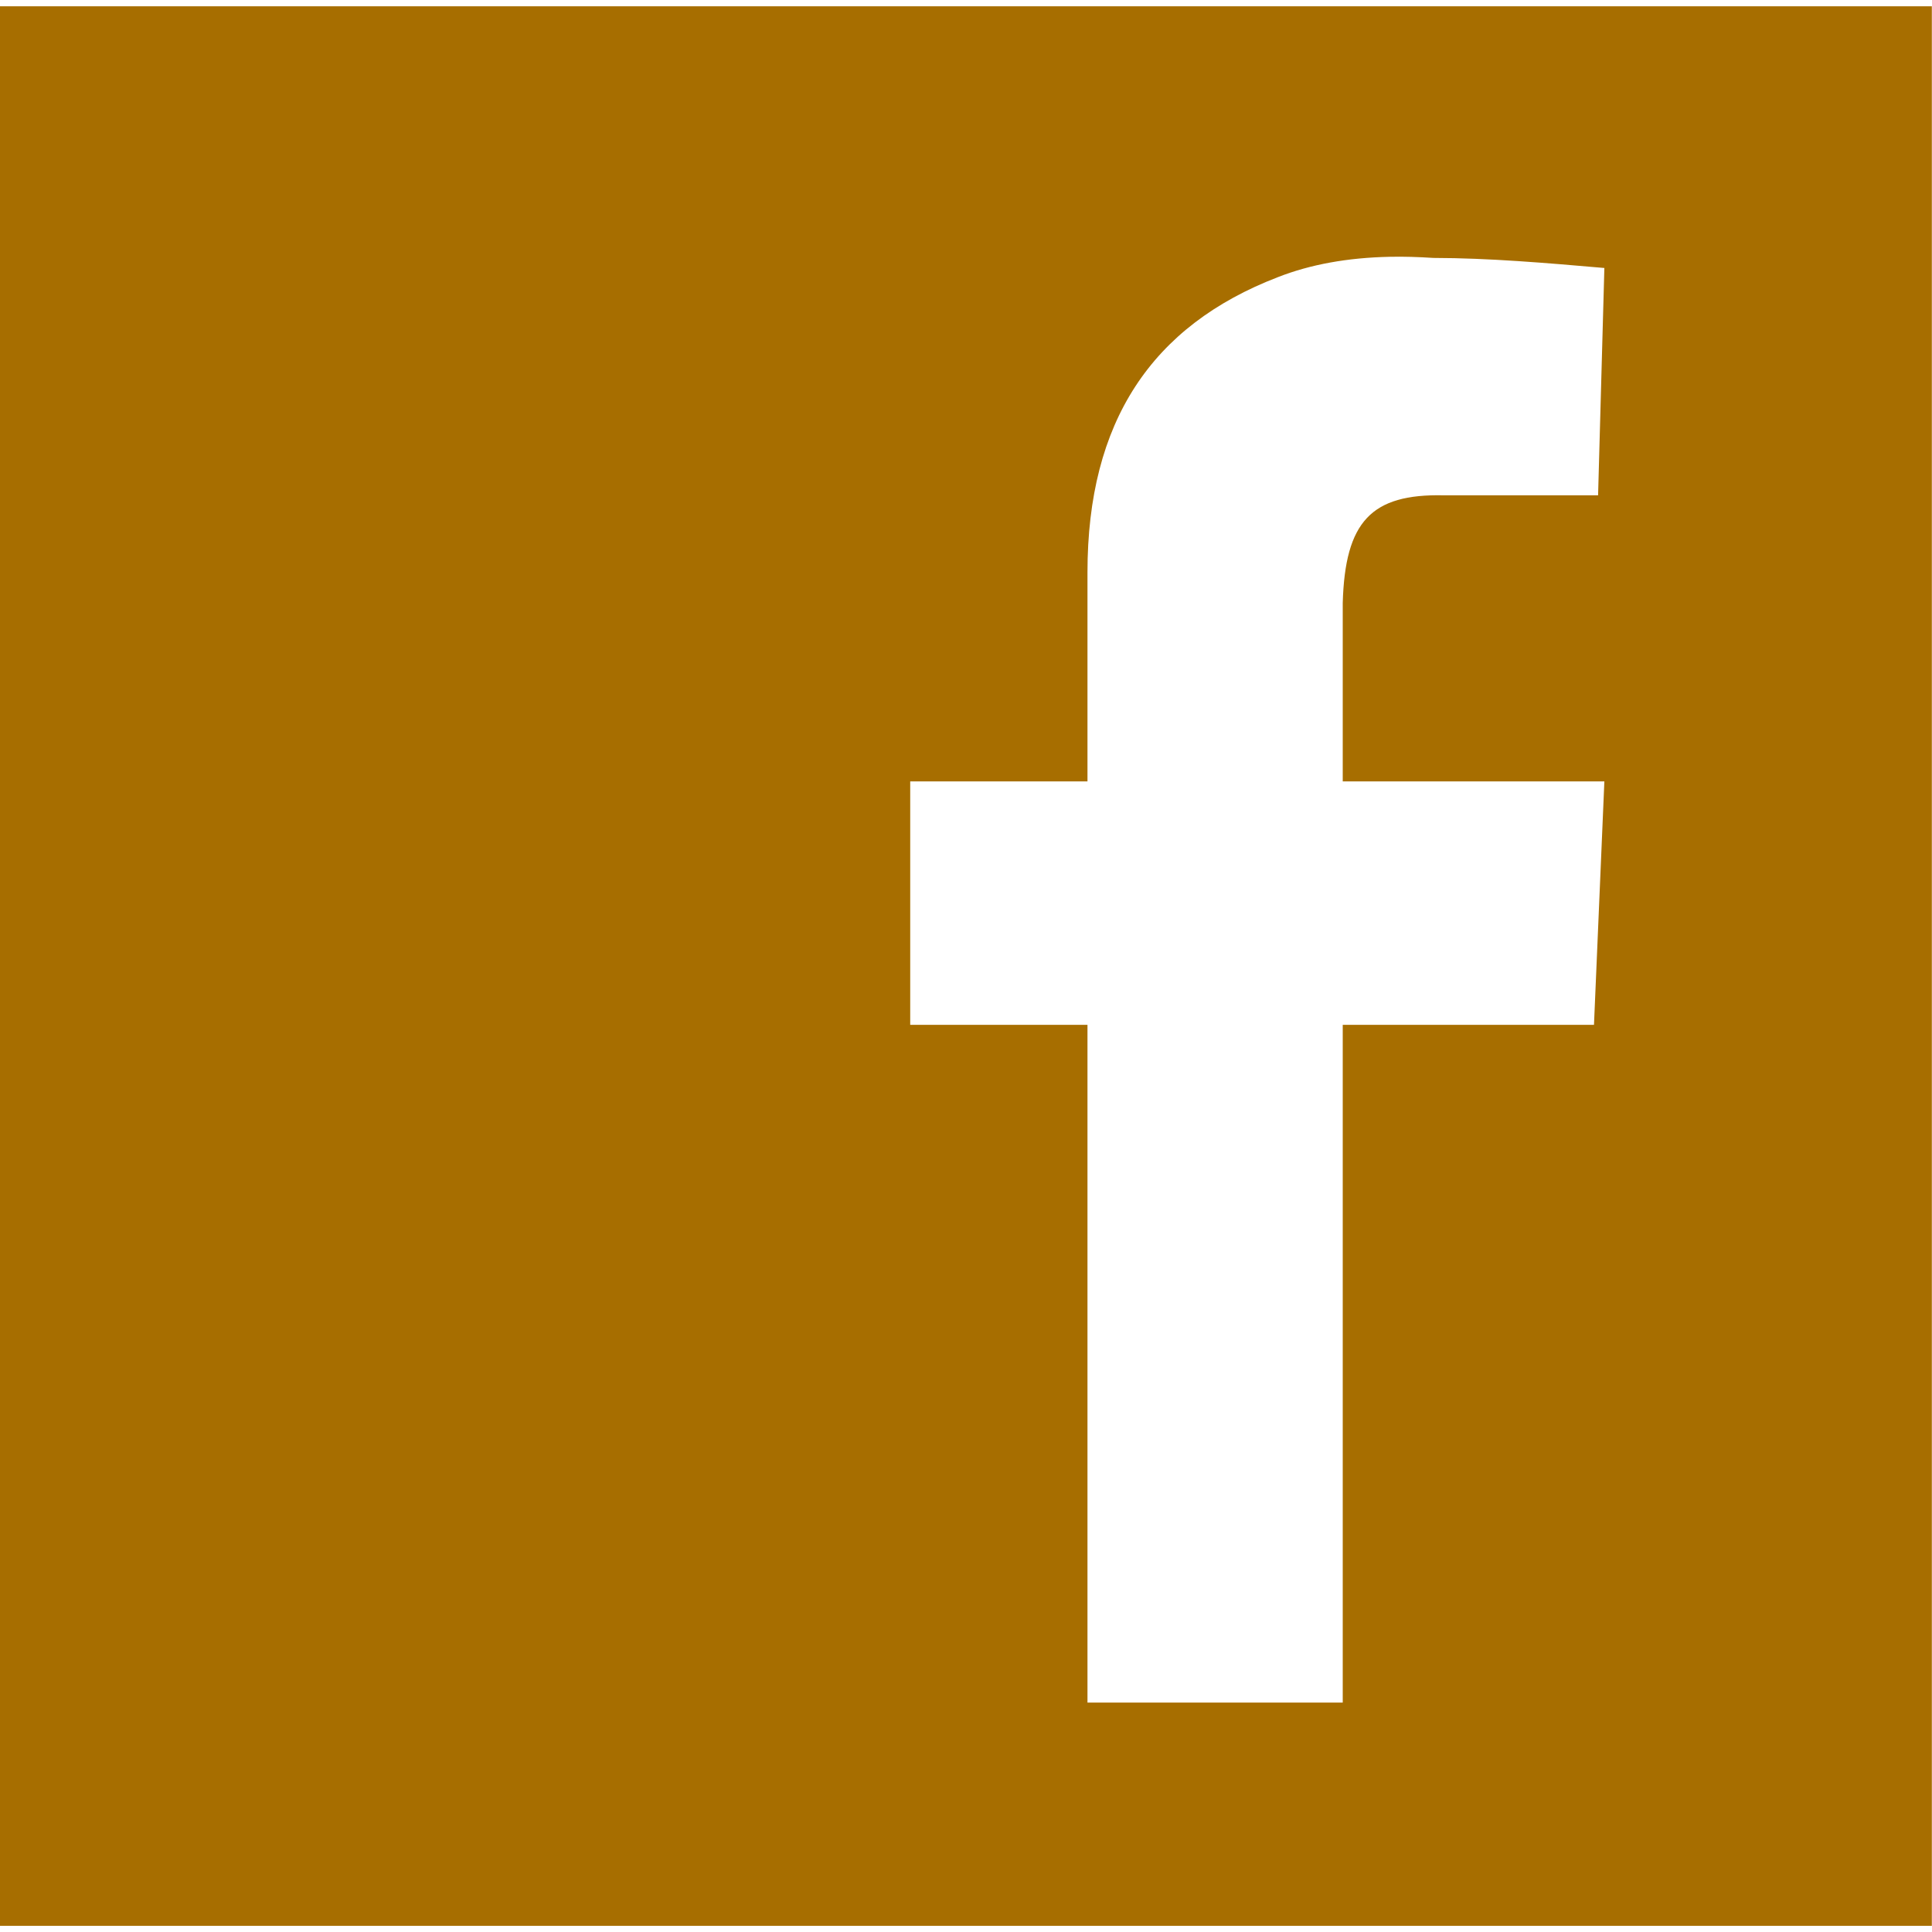 <svg width="24" height="24" viewBox="0 0 24 24" fill="none" xmlns="http://www.w3.org/2000/svg">
<rect width="24" height="24" fill="#1E1E1E"/>
<path d="M-10195 -4877C-10195 -4878.1 -10194.1 -4879 -10193 -4879H1720C1721.1 -4879 1722 -4878.1 1722 -4877V3690C1722 3691.1 1721.1 3692 1720 3692H-10193C-10194.1 3692 -10195 3691.1 -10195 3690V-4877Z" fill="#404040"/>
<path d="M-10193 -4878H1720V-4880H-10193V-4878ZM1721 -4877V3690H1723V-4877H1721ZM1720 3691H-10193V3693H1720V3691ZM-10194 3690V-4877H-10196V3690H-10194ZM-10193 3691C-10193.6 3691 -10194 3690.55 -10194 3690H-10196C-10196 3691.66 -10194.7 3693 -10193 3693V3691ZM1721 3690C1721 3690.55 1720.55 3691 1720 3691V3693C1721.66 3693 1723 3691.66 1723 3690H1721ZM1720 -4878C1720.55 -4878 1721 -4877.55 1721 -4877H1723C1723 -4878.66 1721.66 -4880 1720 -4880V-4878ZM-10193 -4880C-10194.7 -4880 -10196 -4878.66 -10196 -4877H-10194C-10194 -4877.55 -10193.6 -4878 -10193 -4878V-4880Z" fill="white" fill-opacity="0.1"/>
<g clip-path="url(#clip0_0_1)">
<rect width="2784" height="2313" transform="translate(-2189 -315)" fill="white"/>
<g clip-path="url(#clip1_0_1)">
<g clip-path="url(#clip2_0_1)">
<path d="M0 0.078V23.923H23.998V0.078H0ZM17.263 3.19C17.437 3.186 17.619 3.192 17.806 3.204C18.496 3.205 19.216 3.267 19.93 3.329L19.852 6.153H17.934C17.034 6.133 16.709 6.48 16.68 7.489V9.707H19.93L19.801 12.731H16.68V21.15H13.509V12.731H11.307V9.707H13.509V7.11C13.509 5.238 14.305 4.047 15.874 3.443C16.277 3.285 16.74 3.201 17.263 3.19Z" fill="#A76E00"/>
</g>
</g>
</g>
<defs>
<clipPath id="clip0_0_1">
<rect width="2784" height="2313" fill="white" transform="translate(-2189 -315)"/>
</clipPath>
<clipPath id="clip1_0_1">
<rect width="582" height="110" fill="white" transform="translate(-281 -86)"/>
</clipPath>
<clipPath id="clip2_0_1">
<rect width="23.998" height="23.845" fill="white" transform="translate(0 0.078)"/>
</clipPath>
</defs>
</svg>

